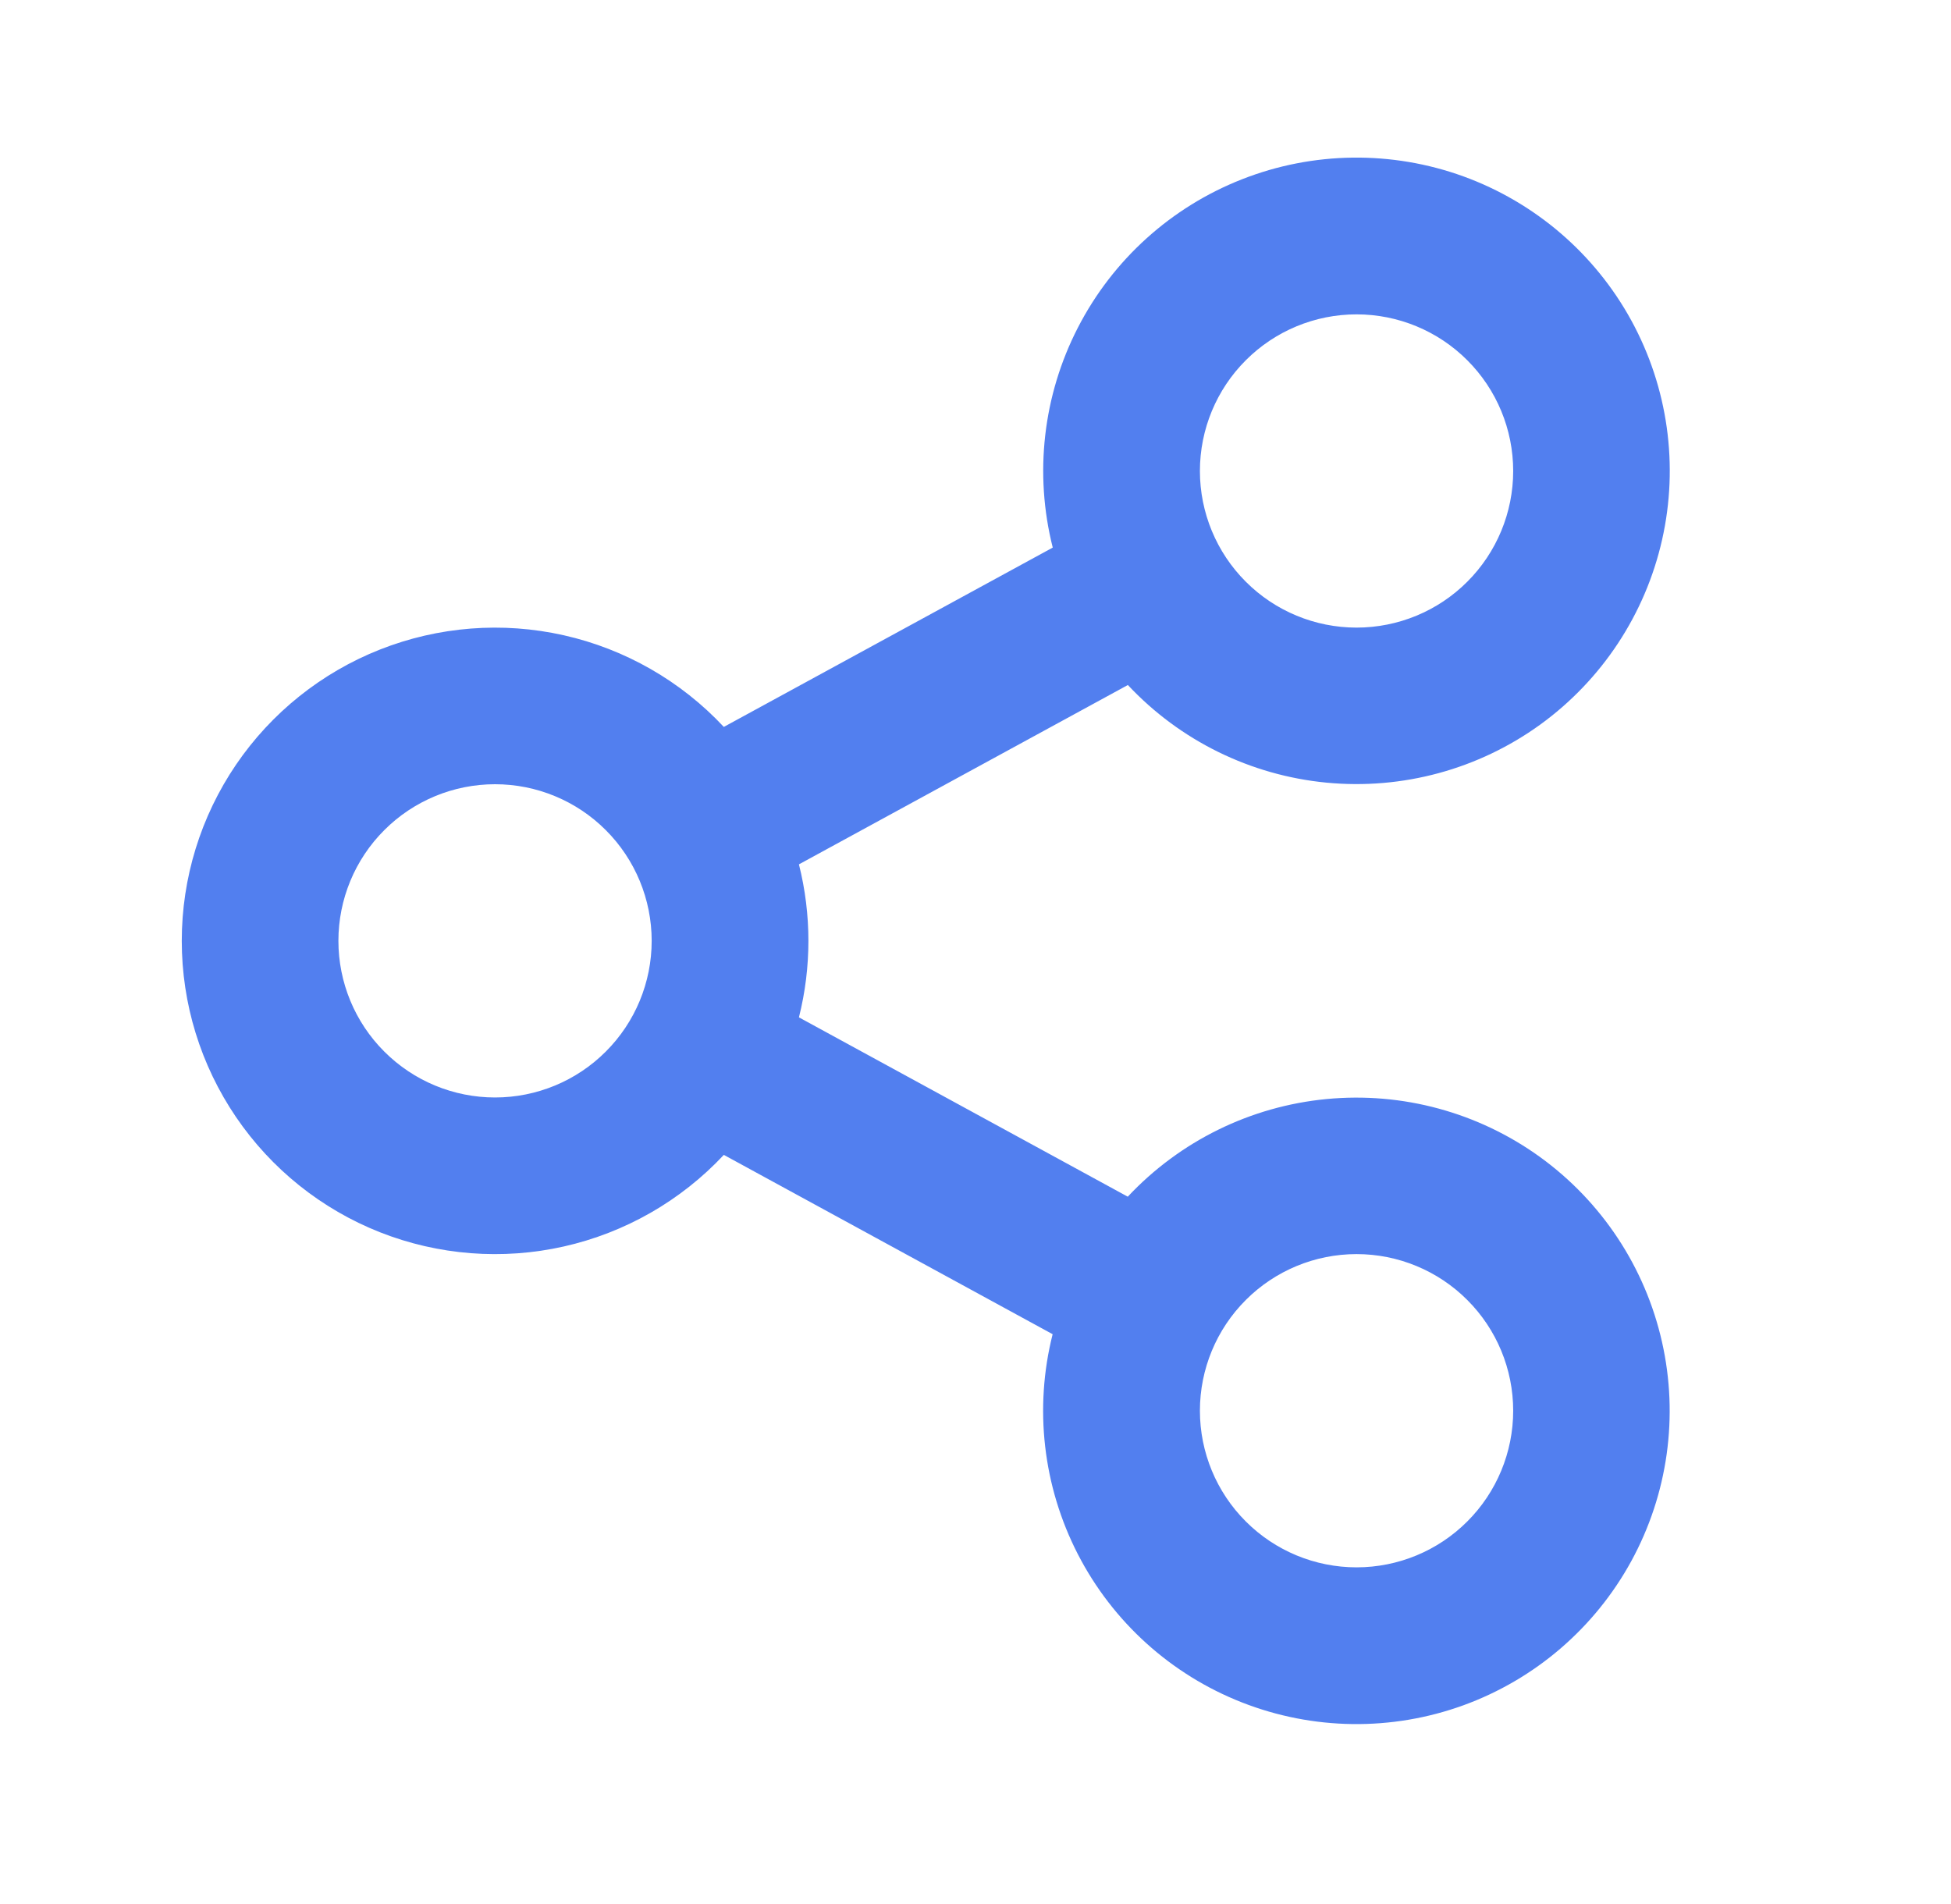 <svg width="42" height="41" viewBox="0 0 42 41" fill="none" xmlns="http://www.w3.org/2000/svg">
<path d="M22.661 28.725L15.582 24.864C14.658 25.852 13.457 26.539 12.137 26.836C10.818 27.133 9.439 27.026 8.18 26.53C6.922 26.033 5.842 25.169 5.081 24.05C4.32 22.931 3.913 21.61 3.913 20.257C3.913 18.904 4.32 17.582 5.081 16.463C5.842 15.345 6.922 14.481 8.18 13.984C9.439 13.487 10.818 13.38 12.137 13.677C13.457 13.974 14.658 14.662 15.582 15.65L22.663 11.789C22.261 10.197 22.453 8.514 23.204 7.054C23.954 5.594 25.211 4.458 26.739 3.859C28.267 3.259 29.962 3.238 31.505 3.798C33.047 4.359 34.333 5.463 35.12 6.903C35.907 8.344 36.142 10.022 35.78 11.623C35.418 13.224 34.485 14.638 33.156 15.601C31.826 16.563 30.191 17.007 28.557 16.85C26.923 16.693 25.402 15.946 24.28 14.748L17.199 18.609C17.471 19.69 17.471 20.822 17.199 21.903L24.278 25.764C25.401 24.566 26.921 23.819 28.555 23.662C30.189 23.505 31.824 23.949 33.154 24.911C34.484 25.874 35.417 27.288 35.778 28.889C36.14 30.49 35.905 32.168 35.118 33.609C34.331 35.049 33.046 36.153 31.503 36.714C29.96 37.274 28.266 37.252 26.738 36.653C25.209 36.054 23.952 34.918 23.202 33.458C22.452 31.998 22.259 30.314 22.661 28.723V28.725ZM10.657 23.628C11.551 23.628 12.409 23.273 13.041 22.64C13.674 22.008 14.029 21.15 14.029 20.256C14.029 19.362 13.674 18.504 13.041 17.872C12.409 17.239 11.551 16.884 10.657 16.884C9.763 16.884 8.905 17.239 8.273 17.872C7.64 18.504 7.285 19.362 7.285 20.256C7.285 21.15 7.64 22.008 8.273 22.64C8.905 23.273 9.763 23.628 10.657 23.628ZM29.203 13.512C30.097 13.512 30.955 13.157 31.587 12.524C32.22 11.892 32.575 11.034 32.575 10.14C32.575 9.246 32.22 8.388 31.587 7.756C30.955 7.123 30.097 6.768 29.203 6.768C28.309 6.768 27.451 7.123 26.819 7.756C26.186 8.388 25.831 9.246 25.831 10.14C25.831 11.034 26.186 11.892 26.819 12.524C27.451 13.157 28.309 13.512 29.203 13.512ZM29.203 33.744C30.097 33.744 30.955 33.389 31.587 32.756C32.22 32.124 32.575 31.266 32.575 30.372C32.575 29.478 32.22 28.62 31.587 27.988C30.955 27.355 30.097 27 29.203 27C28.309 27 27.451 27.355 26.819 27.988C26.186 28.62 25.831 29.478 25.831 30.372C25.831 31.266 26.186 32.124 26.819 32.756C27.451 33.389 28.309 33.744 29.203 33.744Z" fill="#527FEF"/>
</svg>
